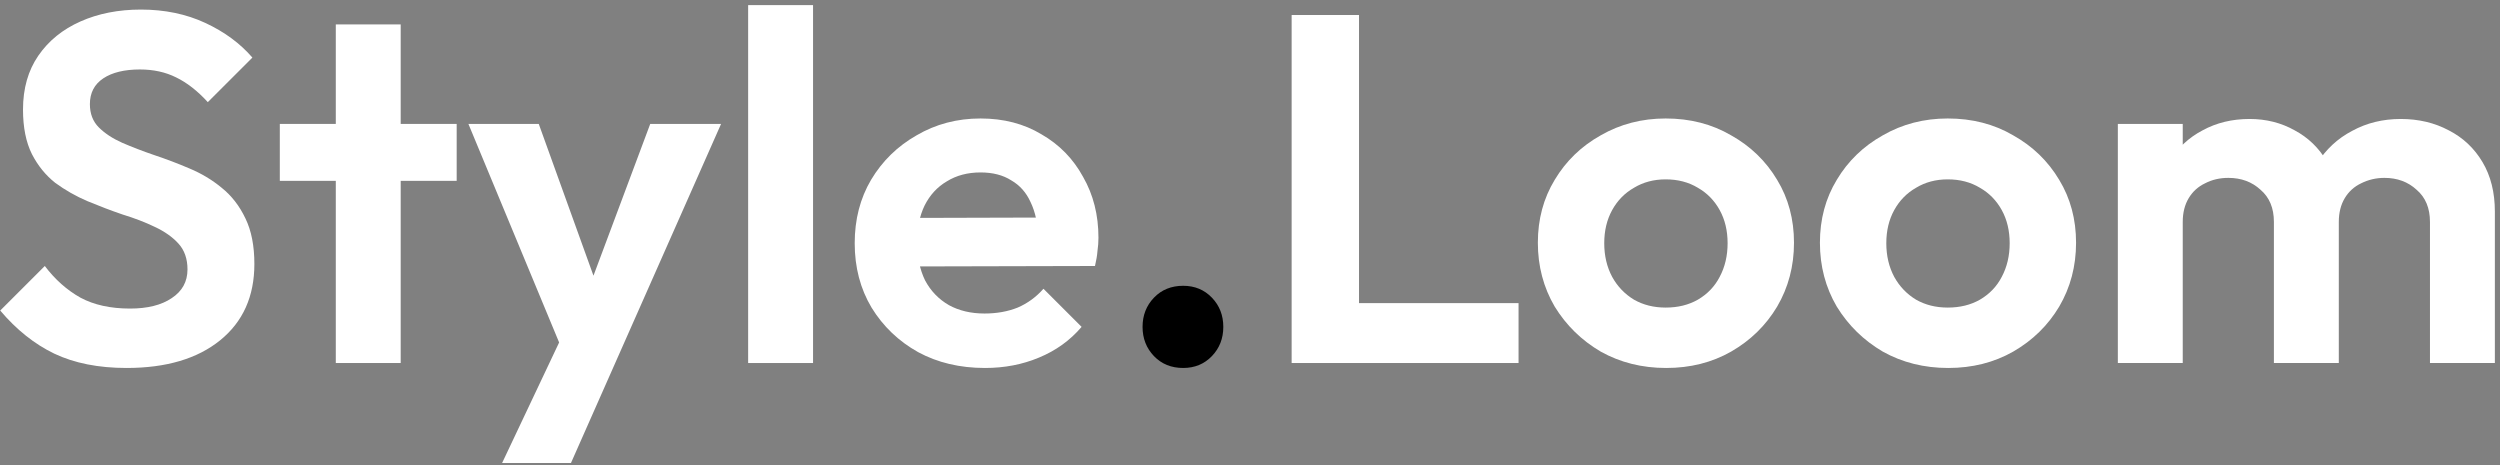 <svg width="790" height="147" viewBox="0 0 790 147" fill="none" xmlns="http://www.w3.org/2000/svg">
<rect x="0" y="0" width="790" height="147" fill="#808080" stroke="none"/>
<path d="M669.238 114.714V39.159H689.747V114.714H669.238ZM718.554 114.714V70.132C718.554 65.752 717.145 62.363 714.327 59.964C711.613 57.461 708.221 56.21 704.15 56.21C701.437 56.21 698.984 56.783 696.792 57.93C694.601 58.973 692.878 60.538 691.626 62.623C690.373 64.709 689.747 67.212 689.747 70.132L681.763 66.221C681.763 60.381 683.015 55.323 685.52 51.048C688.13 46.772 691.626 43.487 696.009 41.193C700.393 38.794 705.351 37.595 710.882 37.595C716.101 37.595 720.85 38.794 725.129 41.193C729.408 43.487 732.8 46.772 735.305 51.048C737.81 55.219 739.062 60.277 739.062 66.221V114.714H718.554ZM767.869 114.714V70.132C767.869 65.752 766.46 62.363 763.642 59.964C760.928 57.461 757.536 56.21 753.466 56.21C750.856 56.21 748.404 56.783 746.108 57.93C743.916 58.973 742.194 60.538 740.941 62.623C739.689 64.709 739.062 67.212 739.062 70.132L727.321 67.316C727.738 61.268 729.356 56.053 732.174 51.673C734.992 47.189 738.697 43.748 743.29 41.349C747.882 38.846 752.996 37.595 758.632 37.595C764.268 37.595 769.33 38.794 773.818 41.193C778.306 43.487 781.855 46.824 784.464 51.204C787.073 55.584 788.378 60.798 788.378 66.847V114.714H767.869Z" fill="white" style="fill:white;fill-opacity:1;"/>
<path d="M615.644 116.279C608.024 116.279 601.136 114.558 594.978 111.117C588.925 107.571 584.071 102.826 580.418 96.882C576.87 90.833 575.095 84.107 575.095 76.703C575.095 69.298 576.87 62.676 580.418 56.836C583.967 50.892 588.82 46.199 594.978 42.758C601.136 39.212 607.972 37.439 615.487 37.439C623.21 37.439 630.099 39.212 636.152 42.758C642.31 46.199 647.164 50.892 650.712 56.836C654.261 62.676 656.035 69.298 656.035 76.703C656.035 84.107 654.261 90.833 650.712 96.882C647.164 102.826 642.31 107.571 636.152 111.117C630.099 114.558 623.263 116.279 615.644 116.279ZM615.487 97.195C619.349 97.195 622.741 96.36 625.663 94.692C628.69 92.919 630.986 90.52 632.552 87.496C634.222 84.368 635.057 80.822 635.057 76.859C635.057 72.896 634.222 69.403 632.552 66.378C630.882 63.354 628.586 61.008 625.663 59.339C622.741 57.566 619.349 56.68 615.487 56.68C611.73 56.68 608.39 57.566 605.467 59.339C602.545 61.008 600.249 63.354 598.579 66.378C596.909 69.403 596.074 72.896 596.074 76.859C596.074 80.822 596.909 84.368 598.579 87.496C600.249 90.52 602.545 92.919 605.467 94.692C608.39 96.36 611.73 97.195 615.487 97.195Z" fill="white" style="fill:white;fill-opacity:1;"/>
<path d="M526.511 116.279C518.891 116.279 512.003 114.558 505.845 111.117C499.792 107.571 494.938 102.826 491.285 96.882C487.737 90.833 485.962 84.107 485.962 76.703C485.962 69.298 487.737 62.676 491.285 56.836C494.834 50.892 499.687 46.199 505.845 42.758C512.003 39.212 518.839 37.439 526.354 37.439C534.077 37.439 540.966 39.212 547.019 42.758C553.177 46.199 558.03 50.892 561.579 56.836C565.128 62.676 566.902 69.298 566.902 76.703C566.902 84.107 565.128 90.833 561.579 96.882C558.03 102.826 553.177 107.571 547.019 111.117C540.966 114.558 534.13 116.279 526.511 116.279ZM526.354 97.195C530.216 97.195 533.608 96.36 536.53 94.692C539.557 92.919 541.853 90.52 543.419 87.496C545.089 84.368 545.923 80.822 545.923 76.859C545.923 72.896 545.089 69.403 543.419 66.378C541.749 63.354 539.452 61.008 536.53 59.339C533.608 57.566 530.216 56.68 526.354 56.68C522.597 56.68 519.257 57.566 516.334 59.339C513.412 61.008 511.116 63.354 509.446 66.378C507.776 69.403 506.941 72.896 506.941 76.859C506.941 80.822 507.776 84.368 509.446 87.496C511.116 90.52 513.412 92.919 516.334 94.692C519.257 96.36 522.597 97.195 526.354 97.195Z" fill="white" style="fill:white;fill-opacity:1;"/>
<path d="M408.159 114.714V4.745H429.45V114.714H408.159ZM423.814 114.714V95.787H479.862V114.714H423.814Z" fill="white" style="fill:white;fill-opacity:1;"/>
<path d="M373.885 116.278C370.128 116.278 367.049 115.027 364.648 112.524C362.248 110.021 361.048 106.945 361.048 103.295C361.048 99.645 362.248 96.568 364.648 94.065C367.049 91.562 370.128 90.311 373.885 90.311C377.538 90.311 380.565 91.562 382.966 94.065C385.366 96.568 386.566 99.645 386.566 103.295C386.566 106.945 385.366 110.021 382.966 112.524C380.565 115.027 377.538 116.278 373.885 116.278Z" fill="#B5A896" style="fill:#B5A896;fill:color(display-p3 0.71 0.659 0.588);fill-opacity:1;"/>
<path d="M311.26 116.279C303.328 116.279 296.283 114.61 290.125 111.273C283.967 107.832 279.062 103.139 275.409 97.195C271.86 91.25 270.086 84.472 270.086 76.859C270.086 69.35 271.808 62.676 275.252 56.836C278.801 50.892 283.602 46.199 289.655 42.758C295.709 39.212 302.441 37.439 309.851 37.439C317.157 37.439 323.576 39.108 329.108 42.445C334.744 45.678 339.127 50.162 342.258 55.898C345.494 61.529 347.112 67.942 347.112 75.138C347.112 76.494 347.007 77.902 346.799 79.362C346.694 80.718 346.433 82.282 346.016 84.055L282.454 84.211V68.881L336.466 68.725L328.168 75.138C327.96 70.654 327.125 66.9 325.663 63.875C324.307 60.851 322.271 58.557 319.558 56.992C316.948 55.324 313.713 54.49 309.851 54.49C305.781 54.49 302.232 55.428 299.205 57.305C296.179 59.078 293.83 61.633 292.16 64.97C290.595 68.203 289.812 72.062 289.812 76.546C289.812 81.135 290.647 85.15 292.317 88.591C294.091 91.928 296.596 94.535 299.832 96.412C303.067 98.185 306.824 99.072 311.104 99.072C314.965 99.072 318.462 98.446 321.593 97.195C324.724 95.839 327.438 93.858 329.734 91.25L341.789 103.295C338.136 107.571 333.648 110.804 328.325 112.994C323.106 115.184 317.418 116.279 311.26 116.279Z" fill="white" style="fill:white;fill-opacity:1;"/>
<path d="M236.415 114.715V1.617H256.924V114.715H236.415Z" fill="white" style="fill:white;fill-opacity:1;"/>
<path d="M179.64 115.34L148.016 39.159H170.247L191.226 97.351H183.711L205.472 39.159H227.86L194.2 115.183L179.64 115.34ZM158.662 146.313L181.676 97.663L194.2 115.183L180.423 146.313H158.662Z" fill="white" style="fill:white;fill-opacity:1;"/>
<path d="M106.11 114.714V7.717H126.619V114.714H106.11ZM88.42 57.148V39.159H144.31V57.148H88.42Z" fill="white" style="fill:white;fill-opacity:1;"/>
<path d="M39.991 116.278C31.119 116.278 23.5 114.766 17.134 111.742C10.872 108.718 5.183 104.181 0.069 98.132L14.159 84.054C17.395 88.33 21.152 91.667 25.431 94.065C29.71 96.36 34.929 97.507 41.087 97.507C46.619 97.507 51.002 96.412 54.238 94.222C57.578 92.032 59.248 89.007 59.248 85.149C59.248 81.812 58.308 79.1 56.429 77.015C54.551 74.929 52.046 73.156 48.915 71.696C45.888 70.236 42.496 68.933 38.739 67.785C35.086 66.534 31.381 65.126 27.623 63.562C23.97 61.998 20.578 60.068 17.447 57.774C14.42 55.375 11.967 52.351 10.089 48.701C8.21 44.947 7.271 40.254 7.271 34.623C7.271 27.948 8.889 22.265 12.124 17.572C15.36 12.879 19.795 9.281 25.431 6.778C31.067 4.275 37.434 3.024 44.531 3.024C52.046 3.024 58.83 4.432 64.883 7.247C70.937 10.063 75.895 13.713 79.756 18.198L65.666 32.276C62.431 28.73 59.091 26.123 55.647 24.455C52.307 22.786 48.497 21.952 44.218 21.952C39.313 21.952 35.451 22.89 32.633 24.767C29.815 26.645 28.406 29.356 28.406 32.902C28.406 35.926 29.345 38.377 31.224 40.254C33.103 42.131 35.555 43.748 38.582 45.103C41.713 46.459 45.105 47.763 48.758 49.014C52.516 50.265 56.221 51.673 59.874 53.237C63.631 54.802 67.023 56.835 70.05 59.338C73.181 61.841 75.686 65.074 77.565 69.037C79.443 72.895 80.383 77.692 80.383 83.428C80.383 93.648 76.782 101.678 69.58 107.518C62.379 113.358 52.516 116.278 39.991 116.278Z" fill="white" style="fill:white;fill-opacity:1;"/>
</svg>
